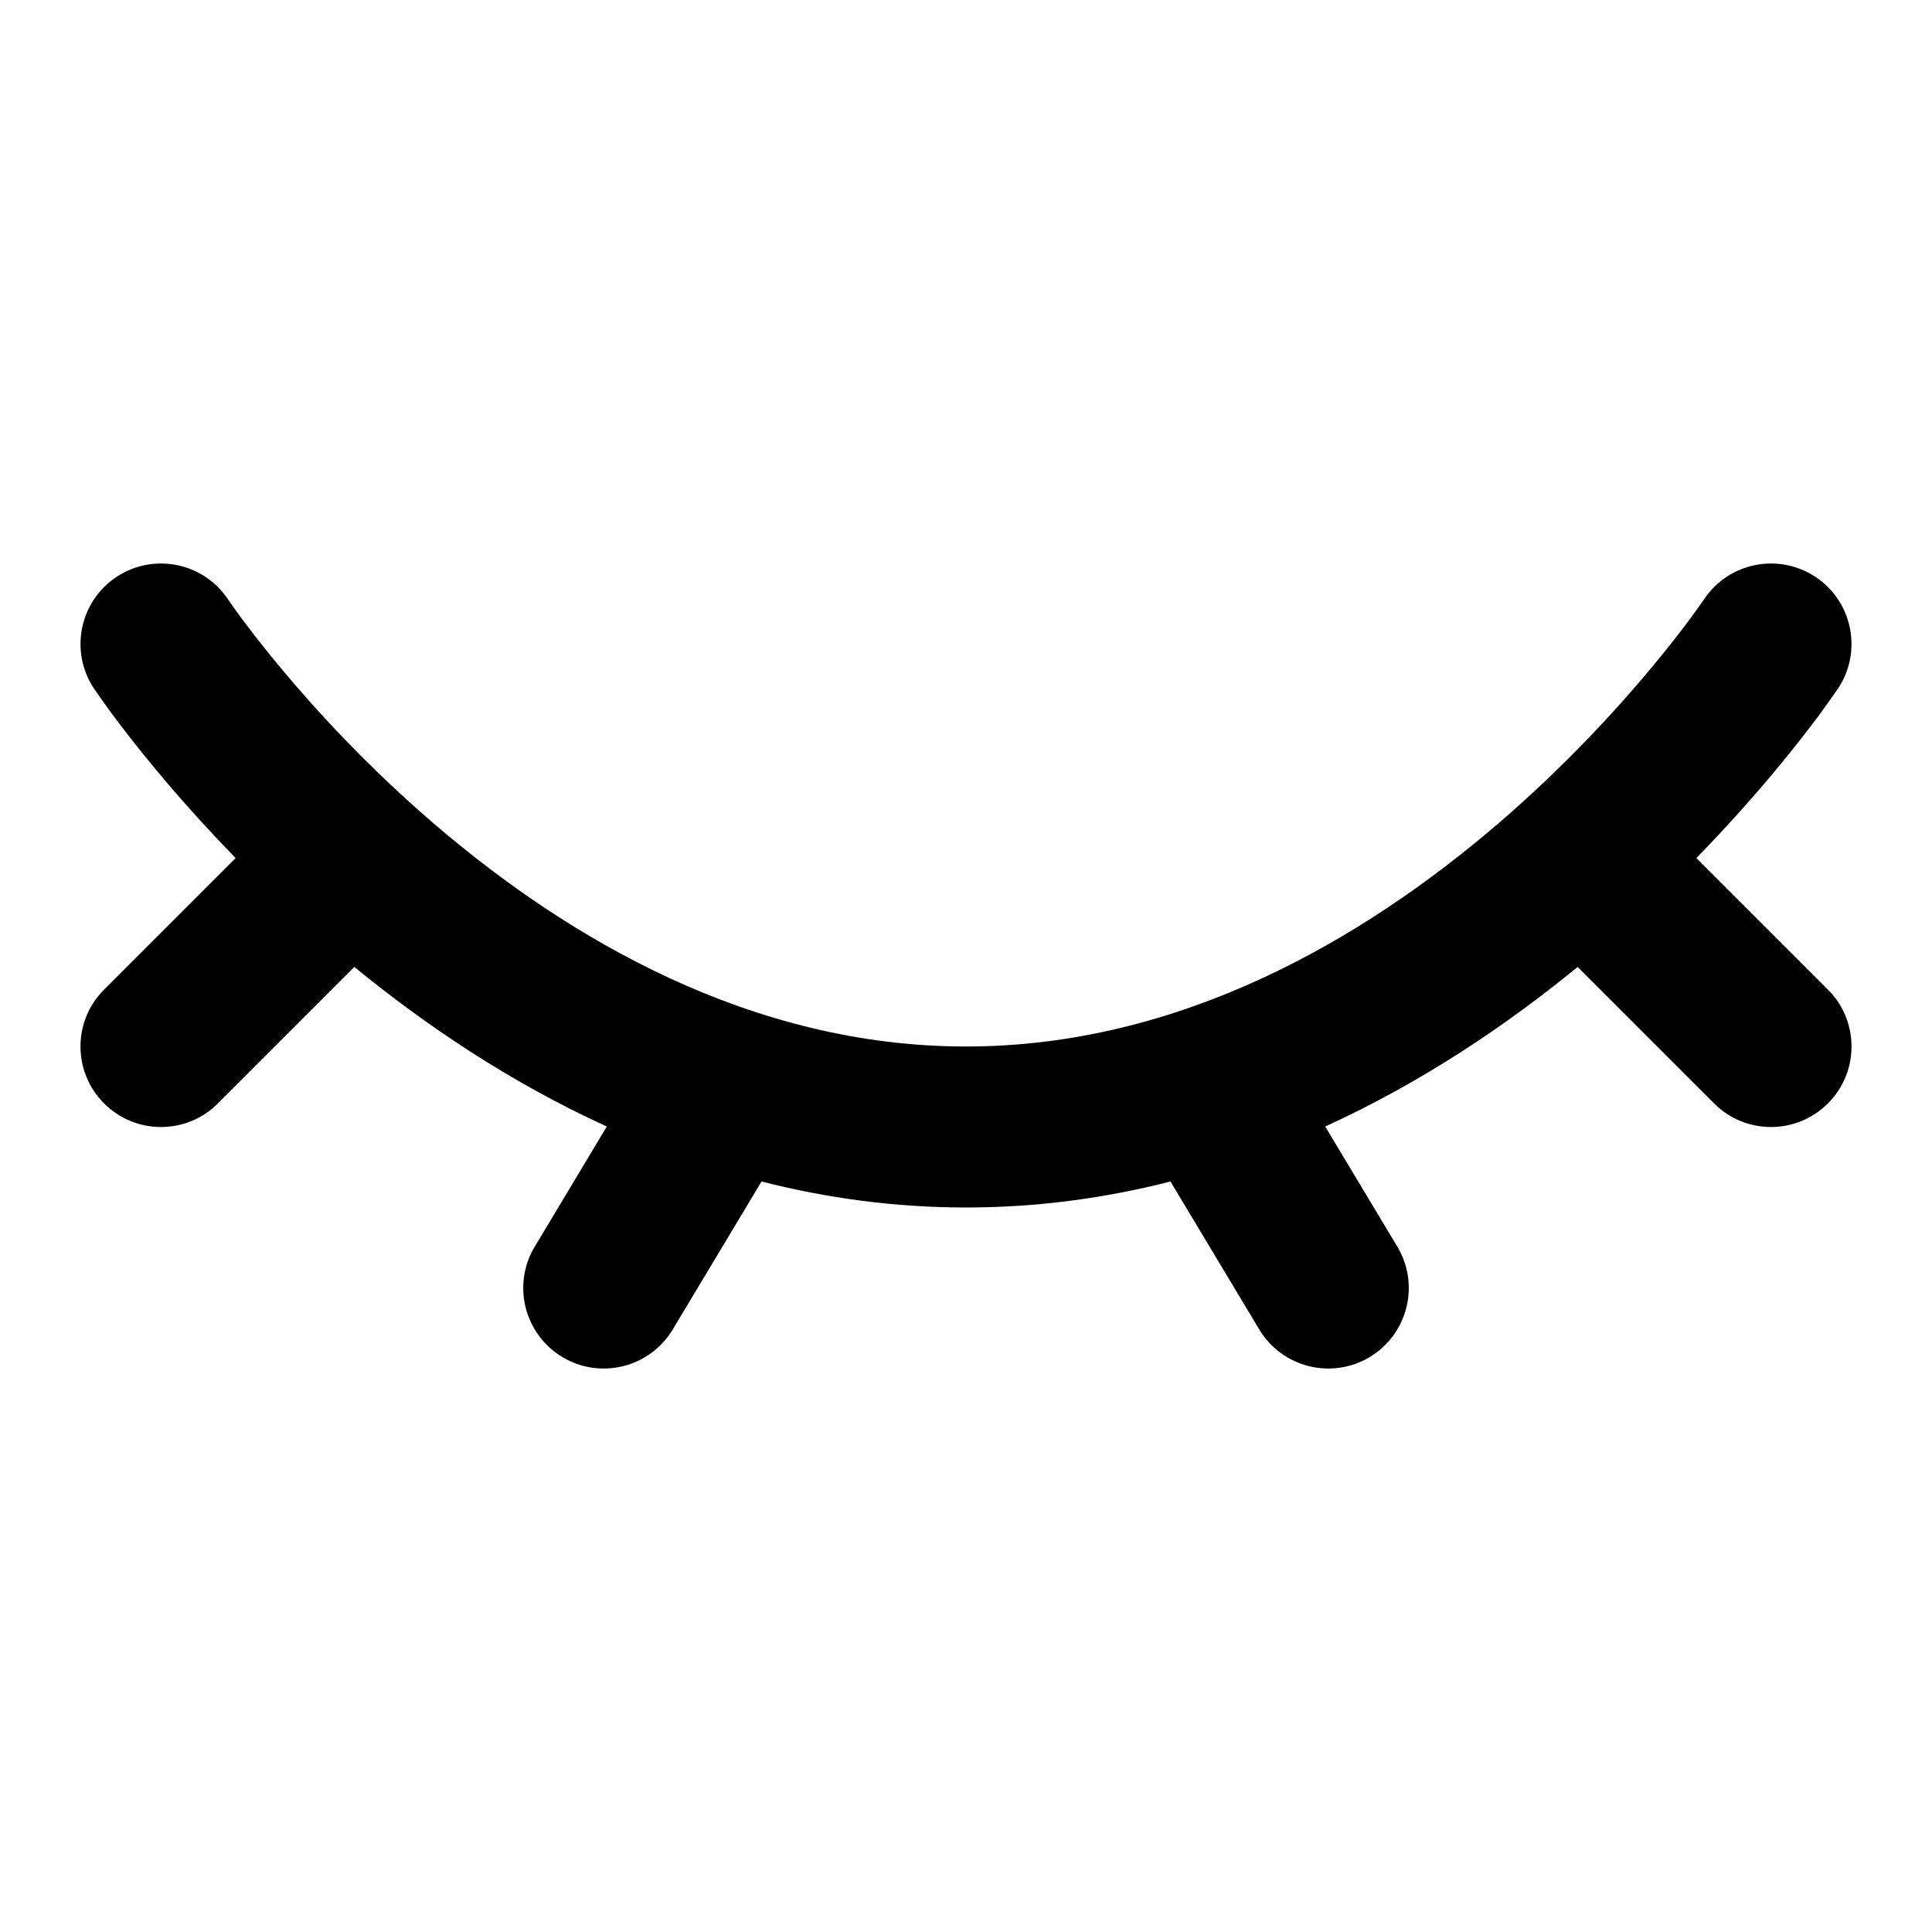 <svg width="24" height="24" viewBox="0 0 24 24" xmlns="http://www.w3.org/2000/svg">
    <path fill-rule="evenodd" clip-rule="evenodd" d="M2.832 7.445C2.526 6.986 1.905 6.862 1.445 7.168C0.986 7.474 0.862 8.095 1.168 8.555C1.17 8.557 1.172 8.56 1.174 8.563C1.214 8.62 1.317 8.767 1.379 8.852C1.511 9.03 1.702 9.28 1.951 9.578C2.213 9.892 2.54 10.262 2.927 10.659L1.293 12.293C0.902 12.683 0.902 13.317 1.293 13.707C1.683 14.098 2.317 14.098 2.707 13.707L4.402 12.012C5.277 12.728 6.33 13.443 7.538 13.994L6.643 15.486C6.358 15.959 6.512 16.573 6.986 16.858C7.459 17.142 8.073 16.988 8.357 16.515L9.46 14.677C10.259 14.881 11.108 15 12 15C12.892 15 13.741 14.881 14.54 14.677L15.643 16.515C15.927 16.988 16.541 17.142 17.015 16.858C17.488 16.573 17.642 15.959 17.358 15.486L16.462 13.994C17.67 13.443 18.723 12.728 19.598 12.012L21.293 13.707C21.683 14.098 22.317 14.098 22.707 13.707C23.098 13.317 23.098 12.683 22.707 12.293L21.073 10.659C21.46 10.262 21.787 9.892 22.049 9.578C22.297 9.28 22.489 9.03 22.621 8.852C22.683 8.767 22.786 8.62 22.826 8.563L22.832 8.555C23.138 8.095 23.014 7.474 22.555 7.168C22.095 6.862 21.474 6.986 21.168 7.445C21.142 7.483 21.067 7.589 21.012 7.664C20.901 7.814 20.733 8.033 20.513 8.297C20.071 8.828 19.422 9.535 18.599 10.241C16.937 11.665 14.662 13 12 13C9.338 13 7.063 11.665 5.401 10.241C4.578 9.535 3.929 8.828 3.487 8.297C3.267 8.033 3.099 7.814 2.988 7.664C2.933 7.589 2.858 7.483 2.832 7.445Z"/>
</svg>
